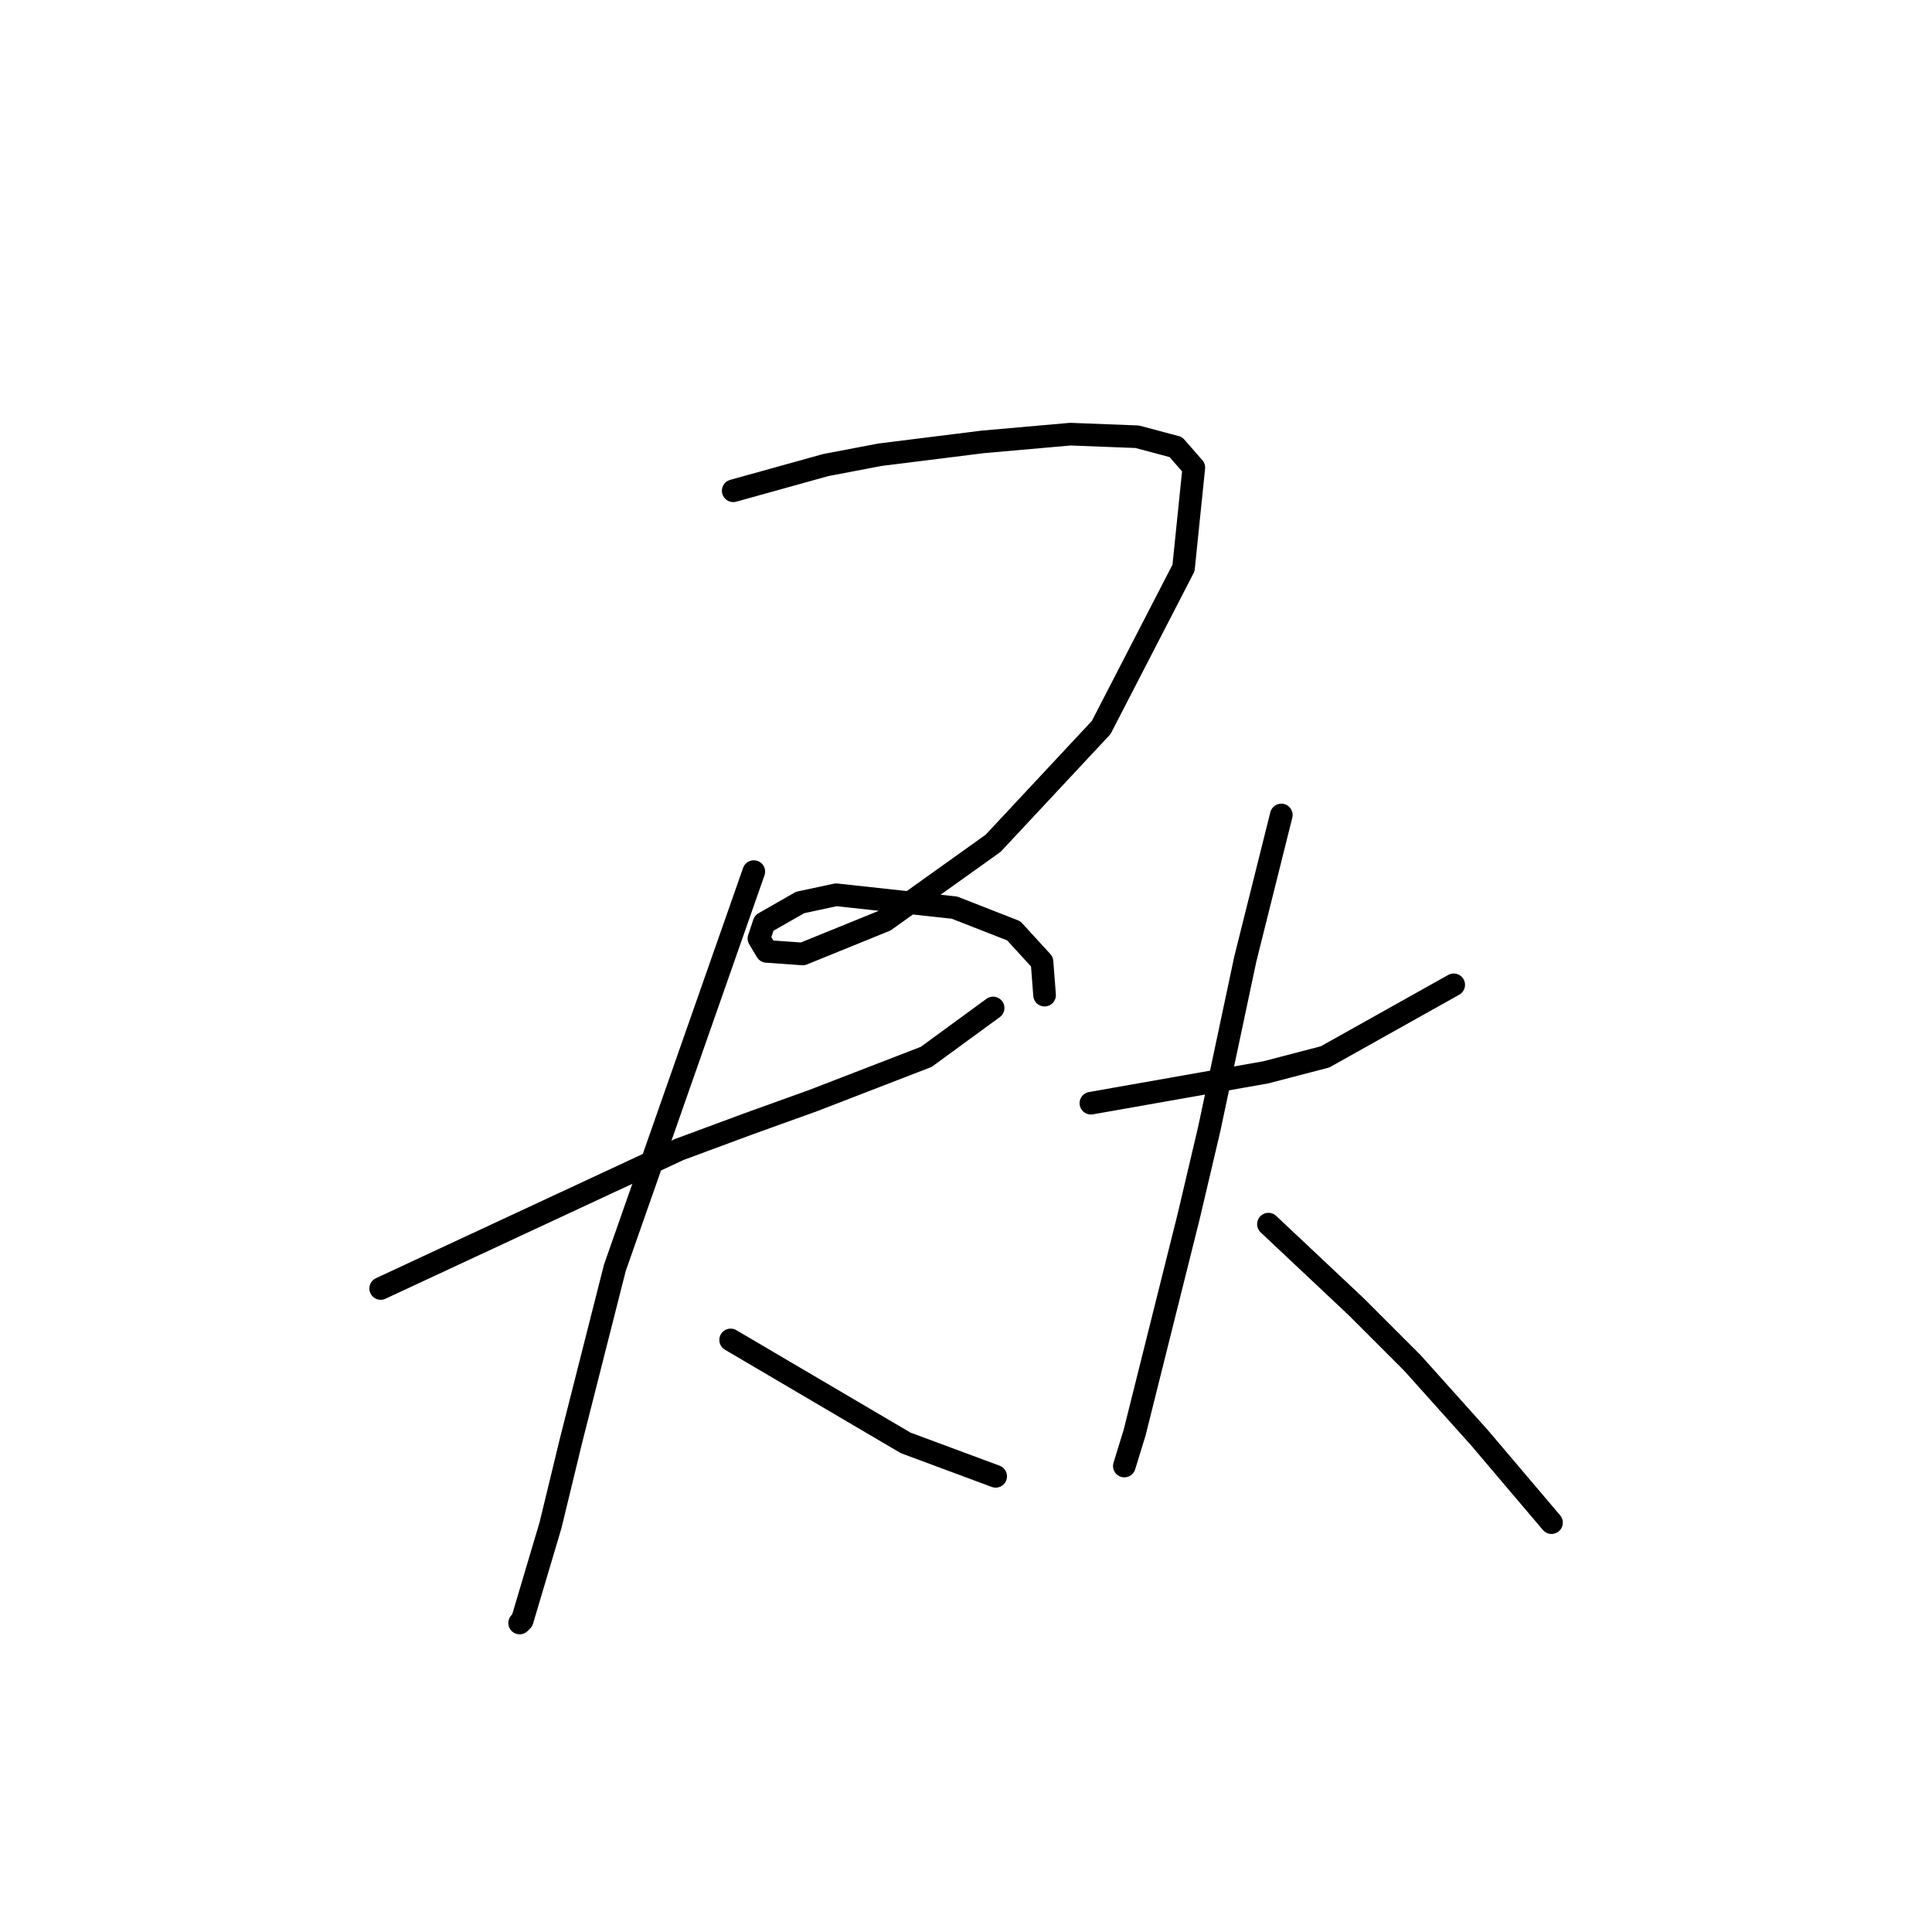 <?xml version="1.0" standalone="no"?>
    <svg width="256" height="256" xmlns="http://www.w3.org/2000/svg" version="1.1">
    <polyline stroke="black" stroke-width="3" stroke-linecap="round" fill="transparent" stroke-linejoin="round" points="97.155 65.03 103.292 63.325 109.429 61.62 116.59 60.256 130.228 58.552 141.821 57.529 150.686 57.87 155.801 59.234 158.187 61.961 156.823 75.259 145.913 96.399 131.592 111.742 117.271 121.971 106.361 126.404 101.587 126.063 100.564 124.358 101.246 122.312 106.02 119.584 110.793 118.561 126.478 120.266 134.32 123.335 138.07 127.427 138.411 131.859 138.411 131.859 " />
        <polyline stroke="black" stroke-width="3" stroke-linecap="round" fill="transparent" stroke-linejoin="round" points="50.442 170.729 70.218 161.523 89.994 152.317 99.2 148.907 107.724 145.839 122.727 140.042 131.592 133.564 131.592 133.564 " />
        <polyline stroke="black" stroke-width="3" stroke-linecap="round" fill="transparent" stroke-linejoin="round" points="99.882 115.493 90.676 141.747 81.47 168.001 75.674 190.846 72.946 202.098 69.195 214.714 68.854 215.055 68.854 215.055 " />
        <polyline stroke="black" stroke-width="3" stroke-linecap="round" fill="transparent" stroke-linejoin="round" points="96.814 177.549 108.406 184.368 119.999 191.187 131.933 195.62 131.933 195.62 " />
        <polyline stroke="black" stroke-width="3" stroke-linecap="round" fill="transparent" stroke-linejoin="round" points="144.549 146.18 156.142 144.134 167.734 142.088 175.577 140.042 192.625 130.495 192.625 130.495 " />
        <polyline stroke="black" stroke-width="3" stroke-linecap="round" fill="transparent" stroke-linejoin="round" points="169.78 107.992 167.393 117.539 165.007 127.086 162.62 138.337 160.233 149.589 157.505 161.182 150.345 189.823 148.981 194.256 148.981 194.256 " />
        <polyline stroke="black" stroke-width="3" stroke-linecap="round" fill="transparent" stroke-linejoin="round" points="168.075 162.205 173.872 167.661 179.668 173.116 187.169 180.617 196.035 190.505 205.582 201.757 205.582 201.757 " />
        </svg>